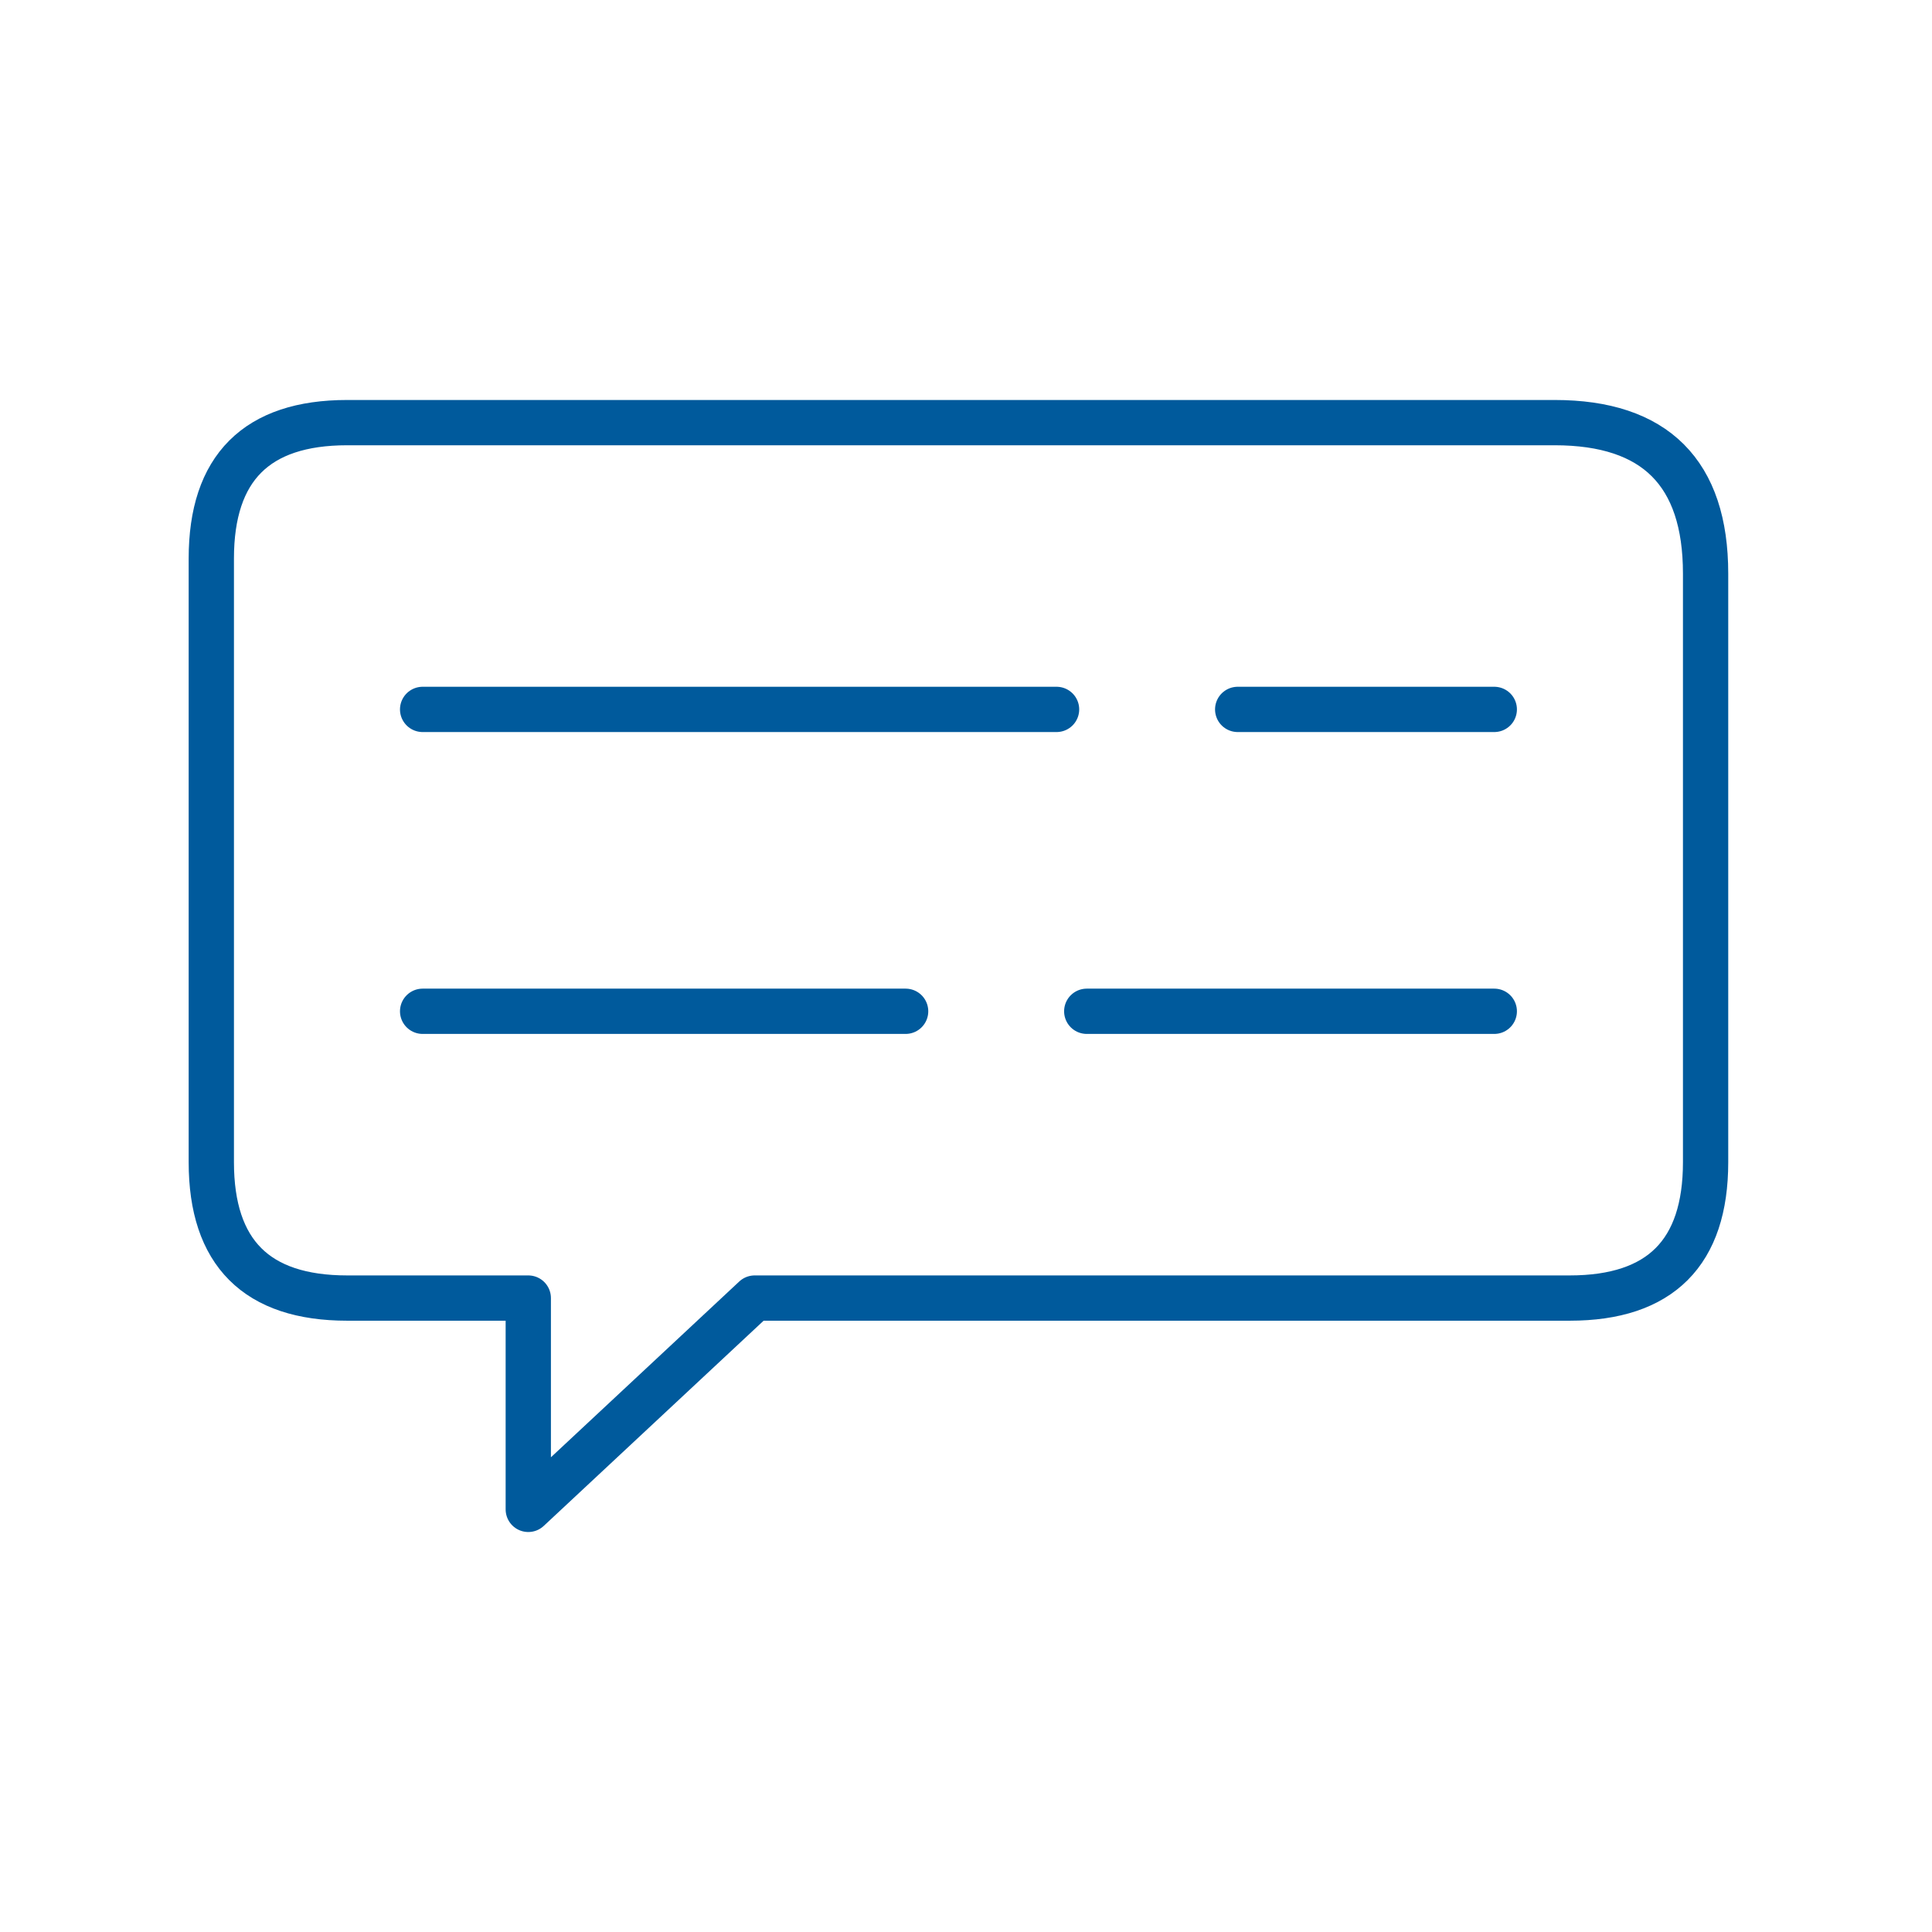 <svg xmlns="http://www.w3.org/2000/svg" viewBox="0 0 128 128" fill="none" stroke="#005A9C" stroke-width="3" stroke-linejoin="round" stroke-linecap="round"><path d="M50 86h54q9 0 9-9V38q0-10-10-10H23q-9 0-9 9V77q0 9 9 9H35v14ZM28 47H70m12 0H99M28 67H60Zm44 0H99"/></svg>

